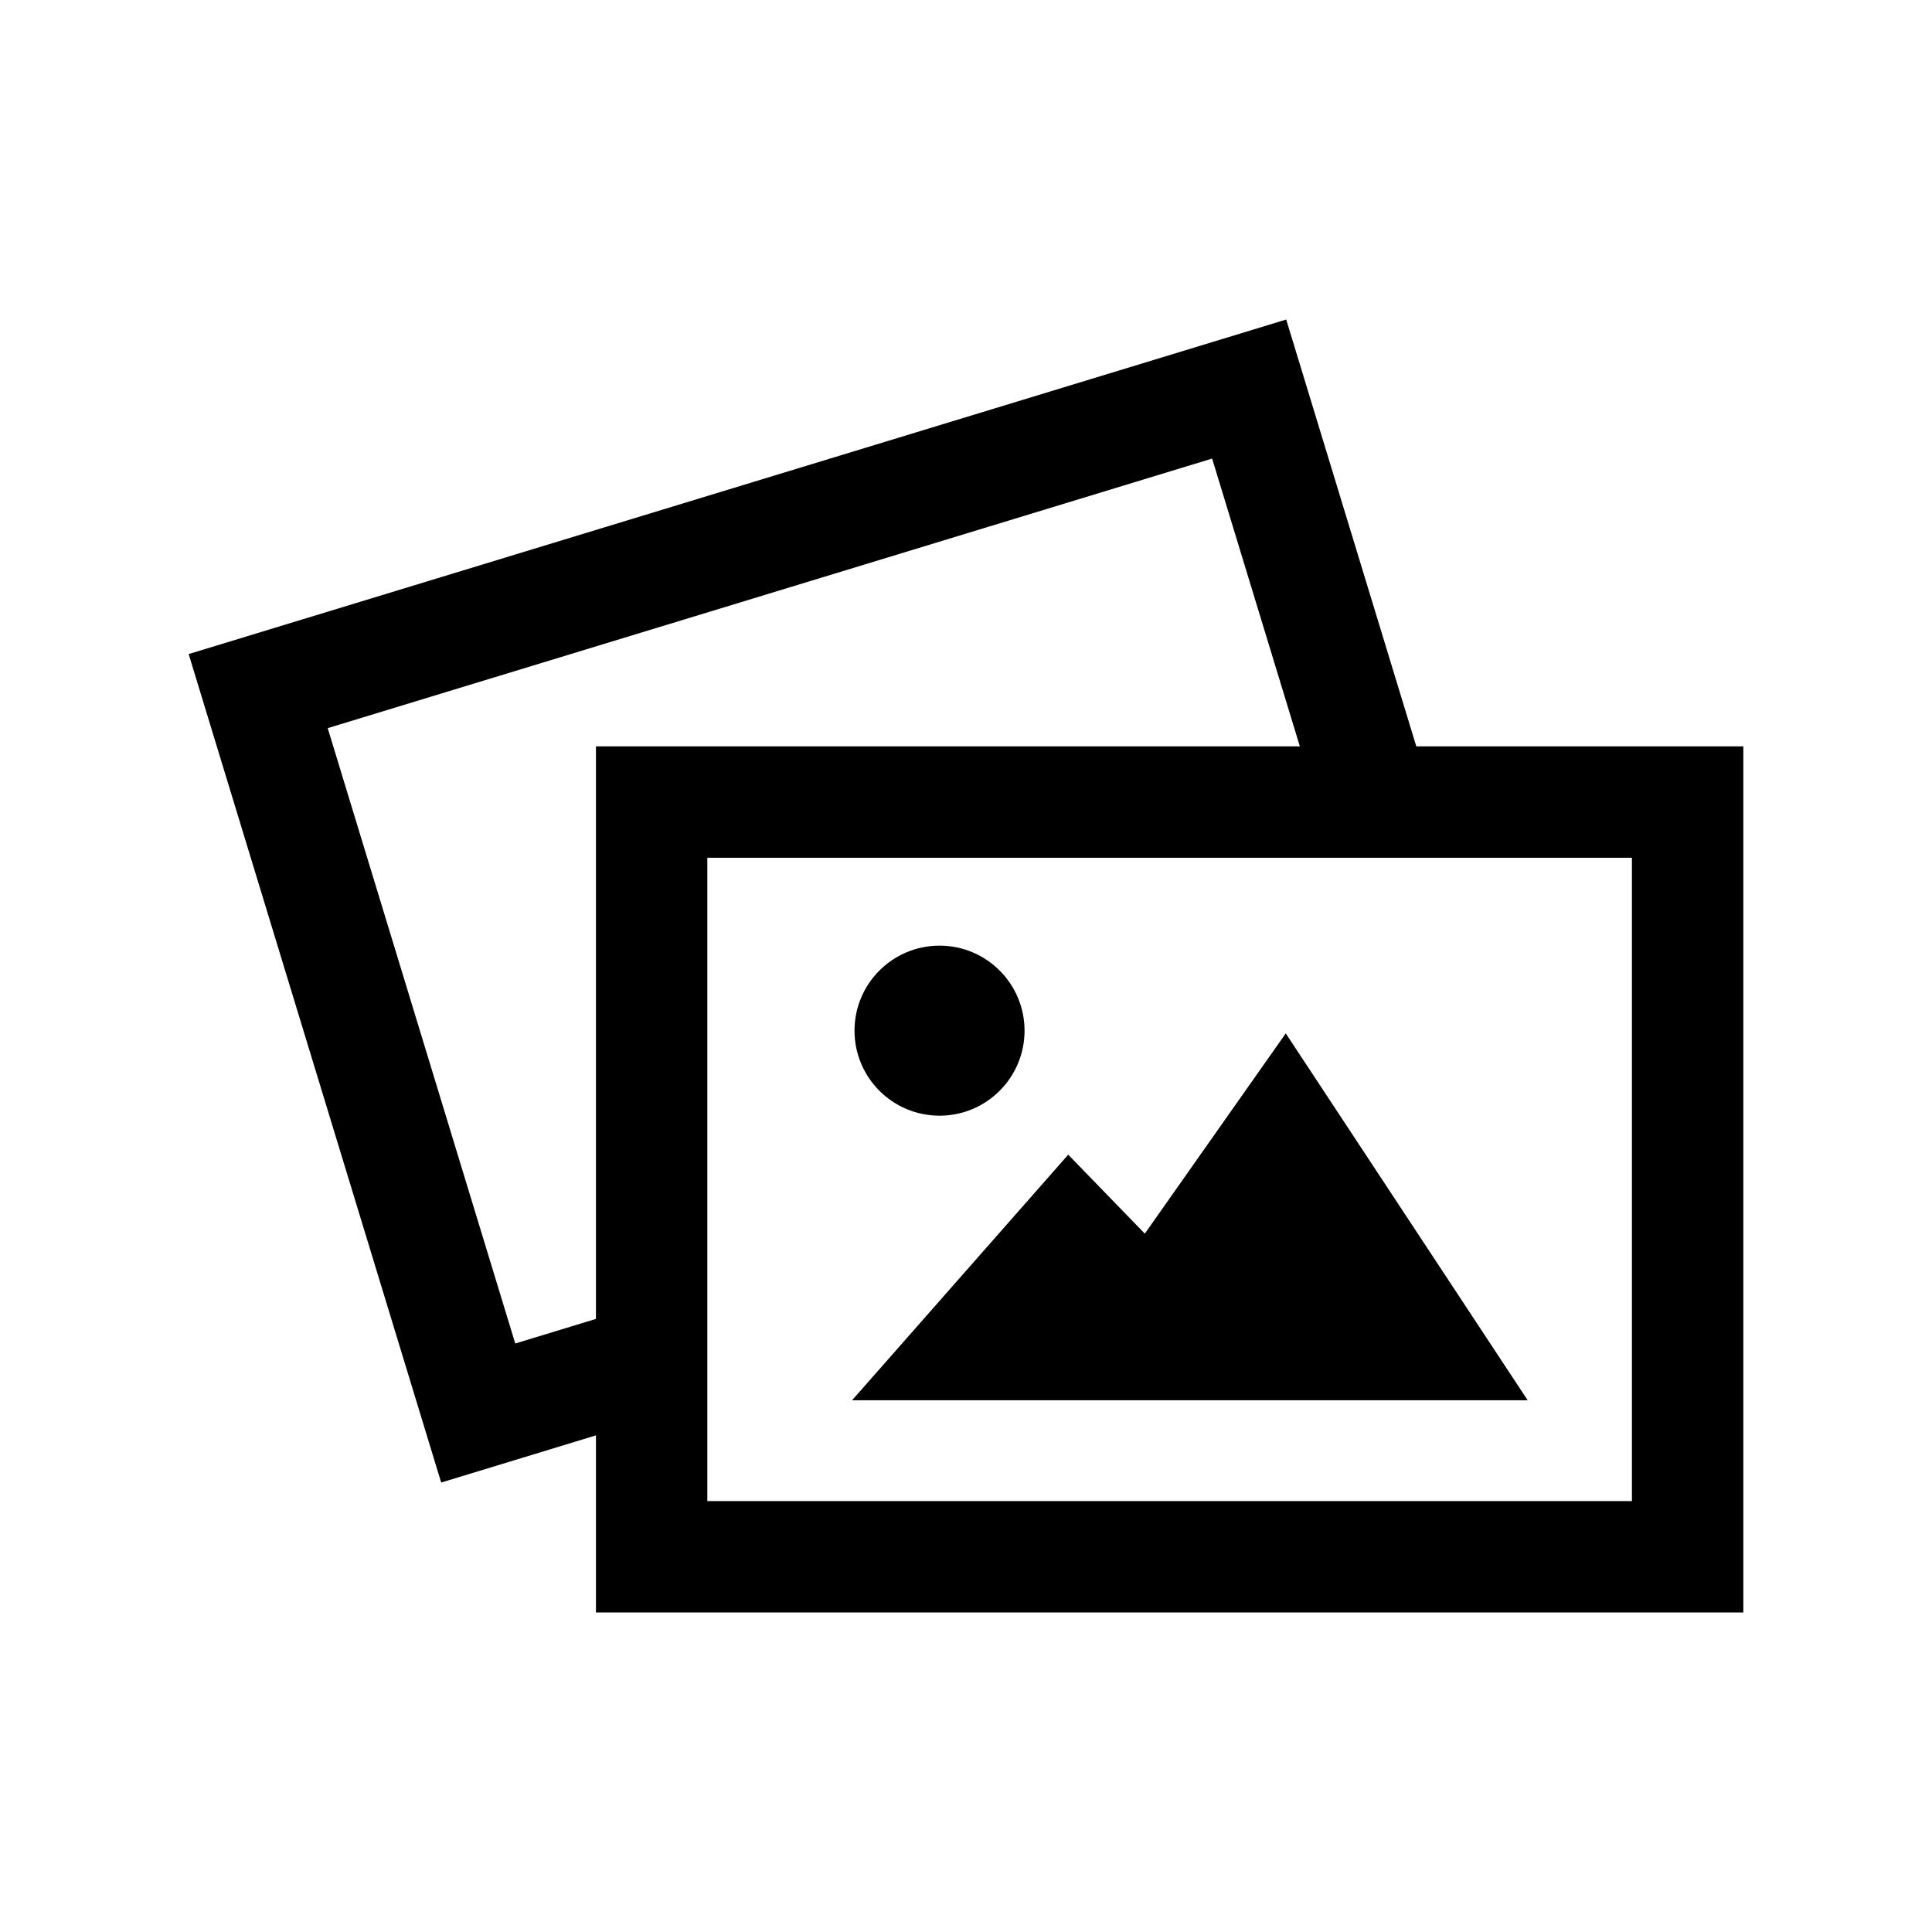 <?xml version="1.0" encoding="utf-8"?>

<!-- The icon can be used freely in both personal and commercial projects with no attribution required, but always appreciated. 
You may NOT sub-license, resell, rent, redistribute or otherwise transfer the icon without express written permission from iconmonstr.com -->

<!DOCTYPE svg PUBLIC "-//W3C//DTD SVG 1.1//EN" "http://www.w3.org/Graphics/SVG/1.1/DTD/svg11.dtd">
<svg version="1.1" xmlns="http://www.w3.org/2000/svg" xmlns:xlink="http://www.w3.org/1999/xlink" x="0px" y="0px"
	 width="512px" height="512px" viewBox="0 0 512 512" enable-background="new 0 0 512 512" xml:space="preserve">
<path id="picture-multi-2-icon" d="M375.333,197.791L340.858,84.682L49.999,173.333l66.92,219.556l41.014-12.501v46.931h304.068
	V197.791H375.333z M136.548,356.042L86.845,192.966l234.381-71.44l23.246,76.266H157.933v151.732L136.548,356.042z M432.479,397.797
	H187.452V227.312h245.027V397.797z M226.454,273.137c0-12.443,10.088-22.533,22.533-22.533c12.441,0,22.529,10.09,22.529,22.533
	c0,12.444-10.088,22.531-22.529,22.531C236.542,295.668,226.454,285.581,226.454,273.137z M340.739,273.857l-37.35,53.068
	l-20.299-20.922l-57.275,65.076h179.031L340.739,273.857z"/>
</svg>

